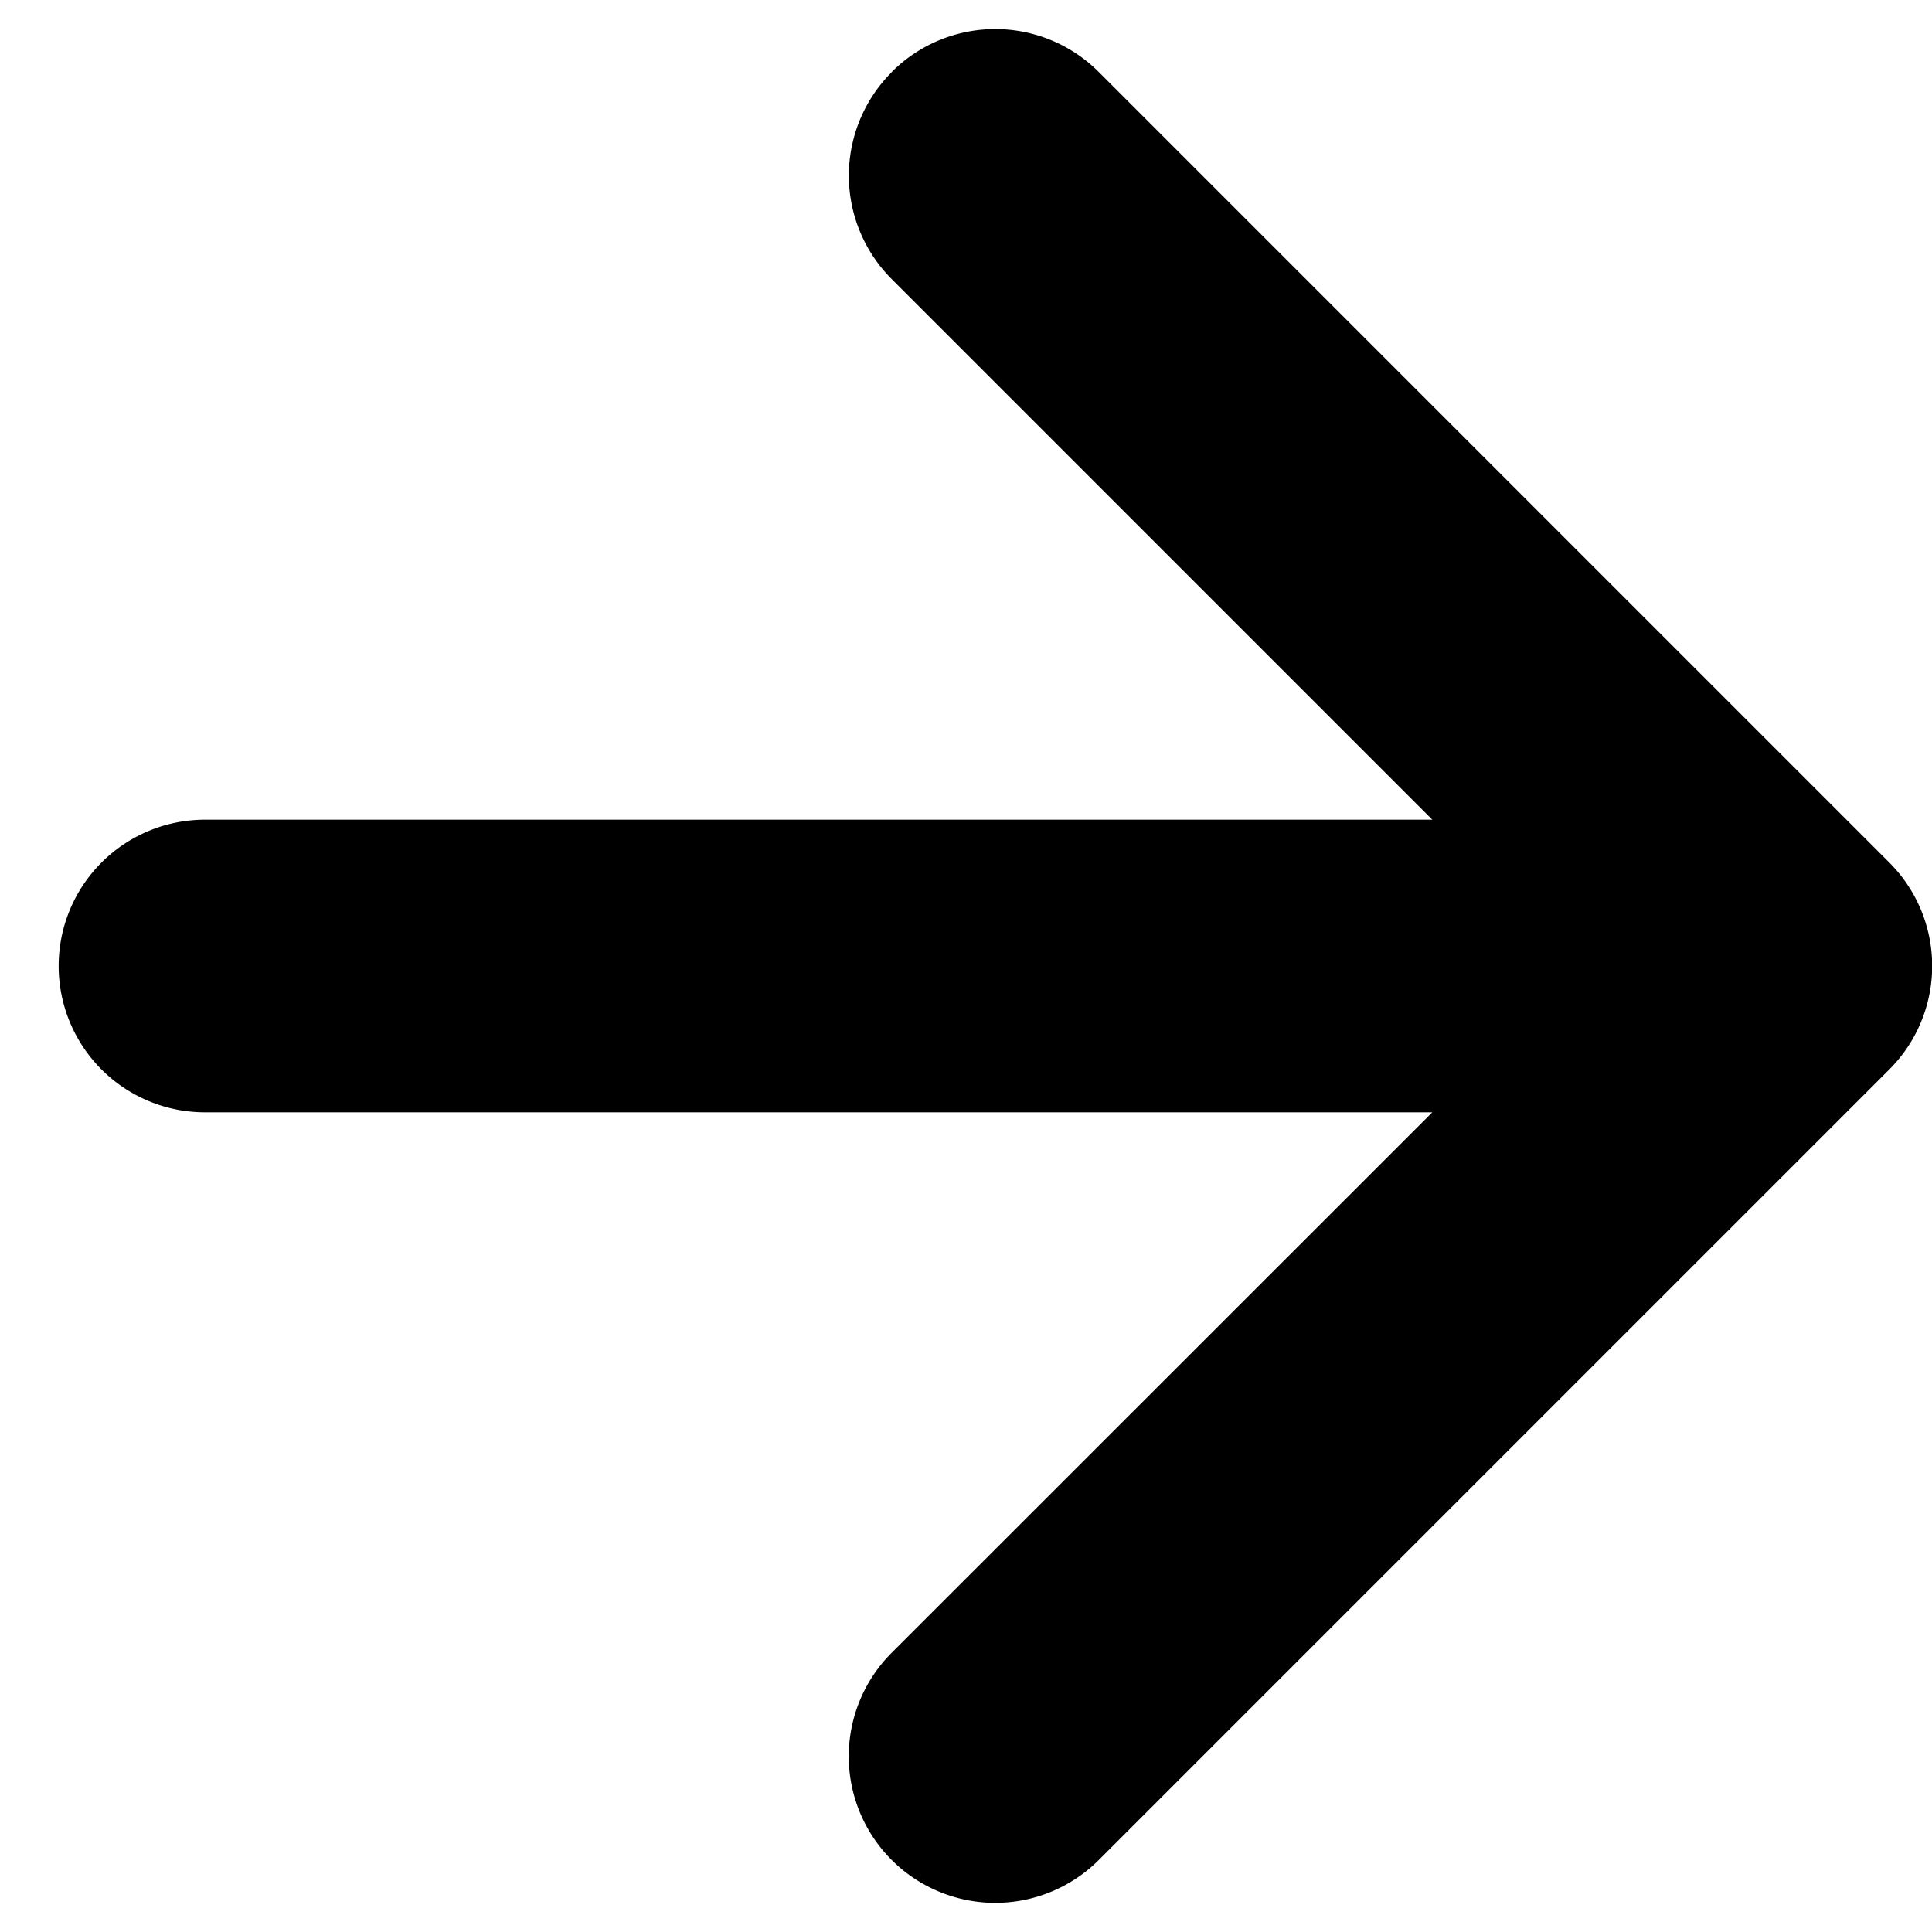 <svg xmlns="http://www.w3.org/2000/svg" width="11" height="11" fill="currentColor" viewBox="0 0 11 11">
  <path fill-rule="evenodd" d="M5.077.41a.833.833 0 0 1 1.179 0l4.5 4.5a.833.833 0 0 1 0 1.18l-4.5 4.5a.833.833 0 1 1-1.179-1.18l3.078-3.077H1.167a.833.833 0 1 1 0-1.666h6.988L5.077 1.589a.833.833 0 0 1 0-1.178Z" clip-rule="evenodd"/>
</svg>
